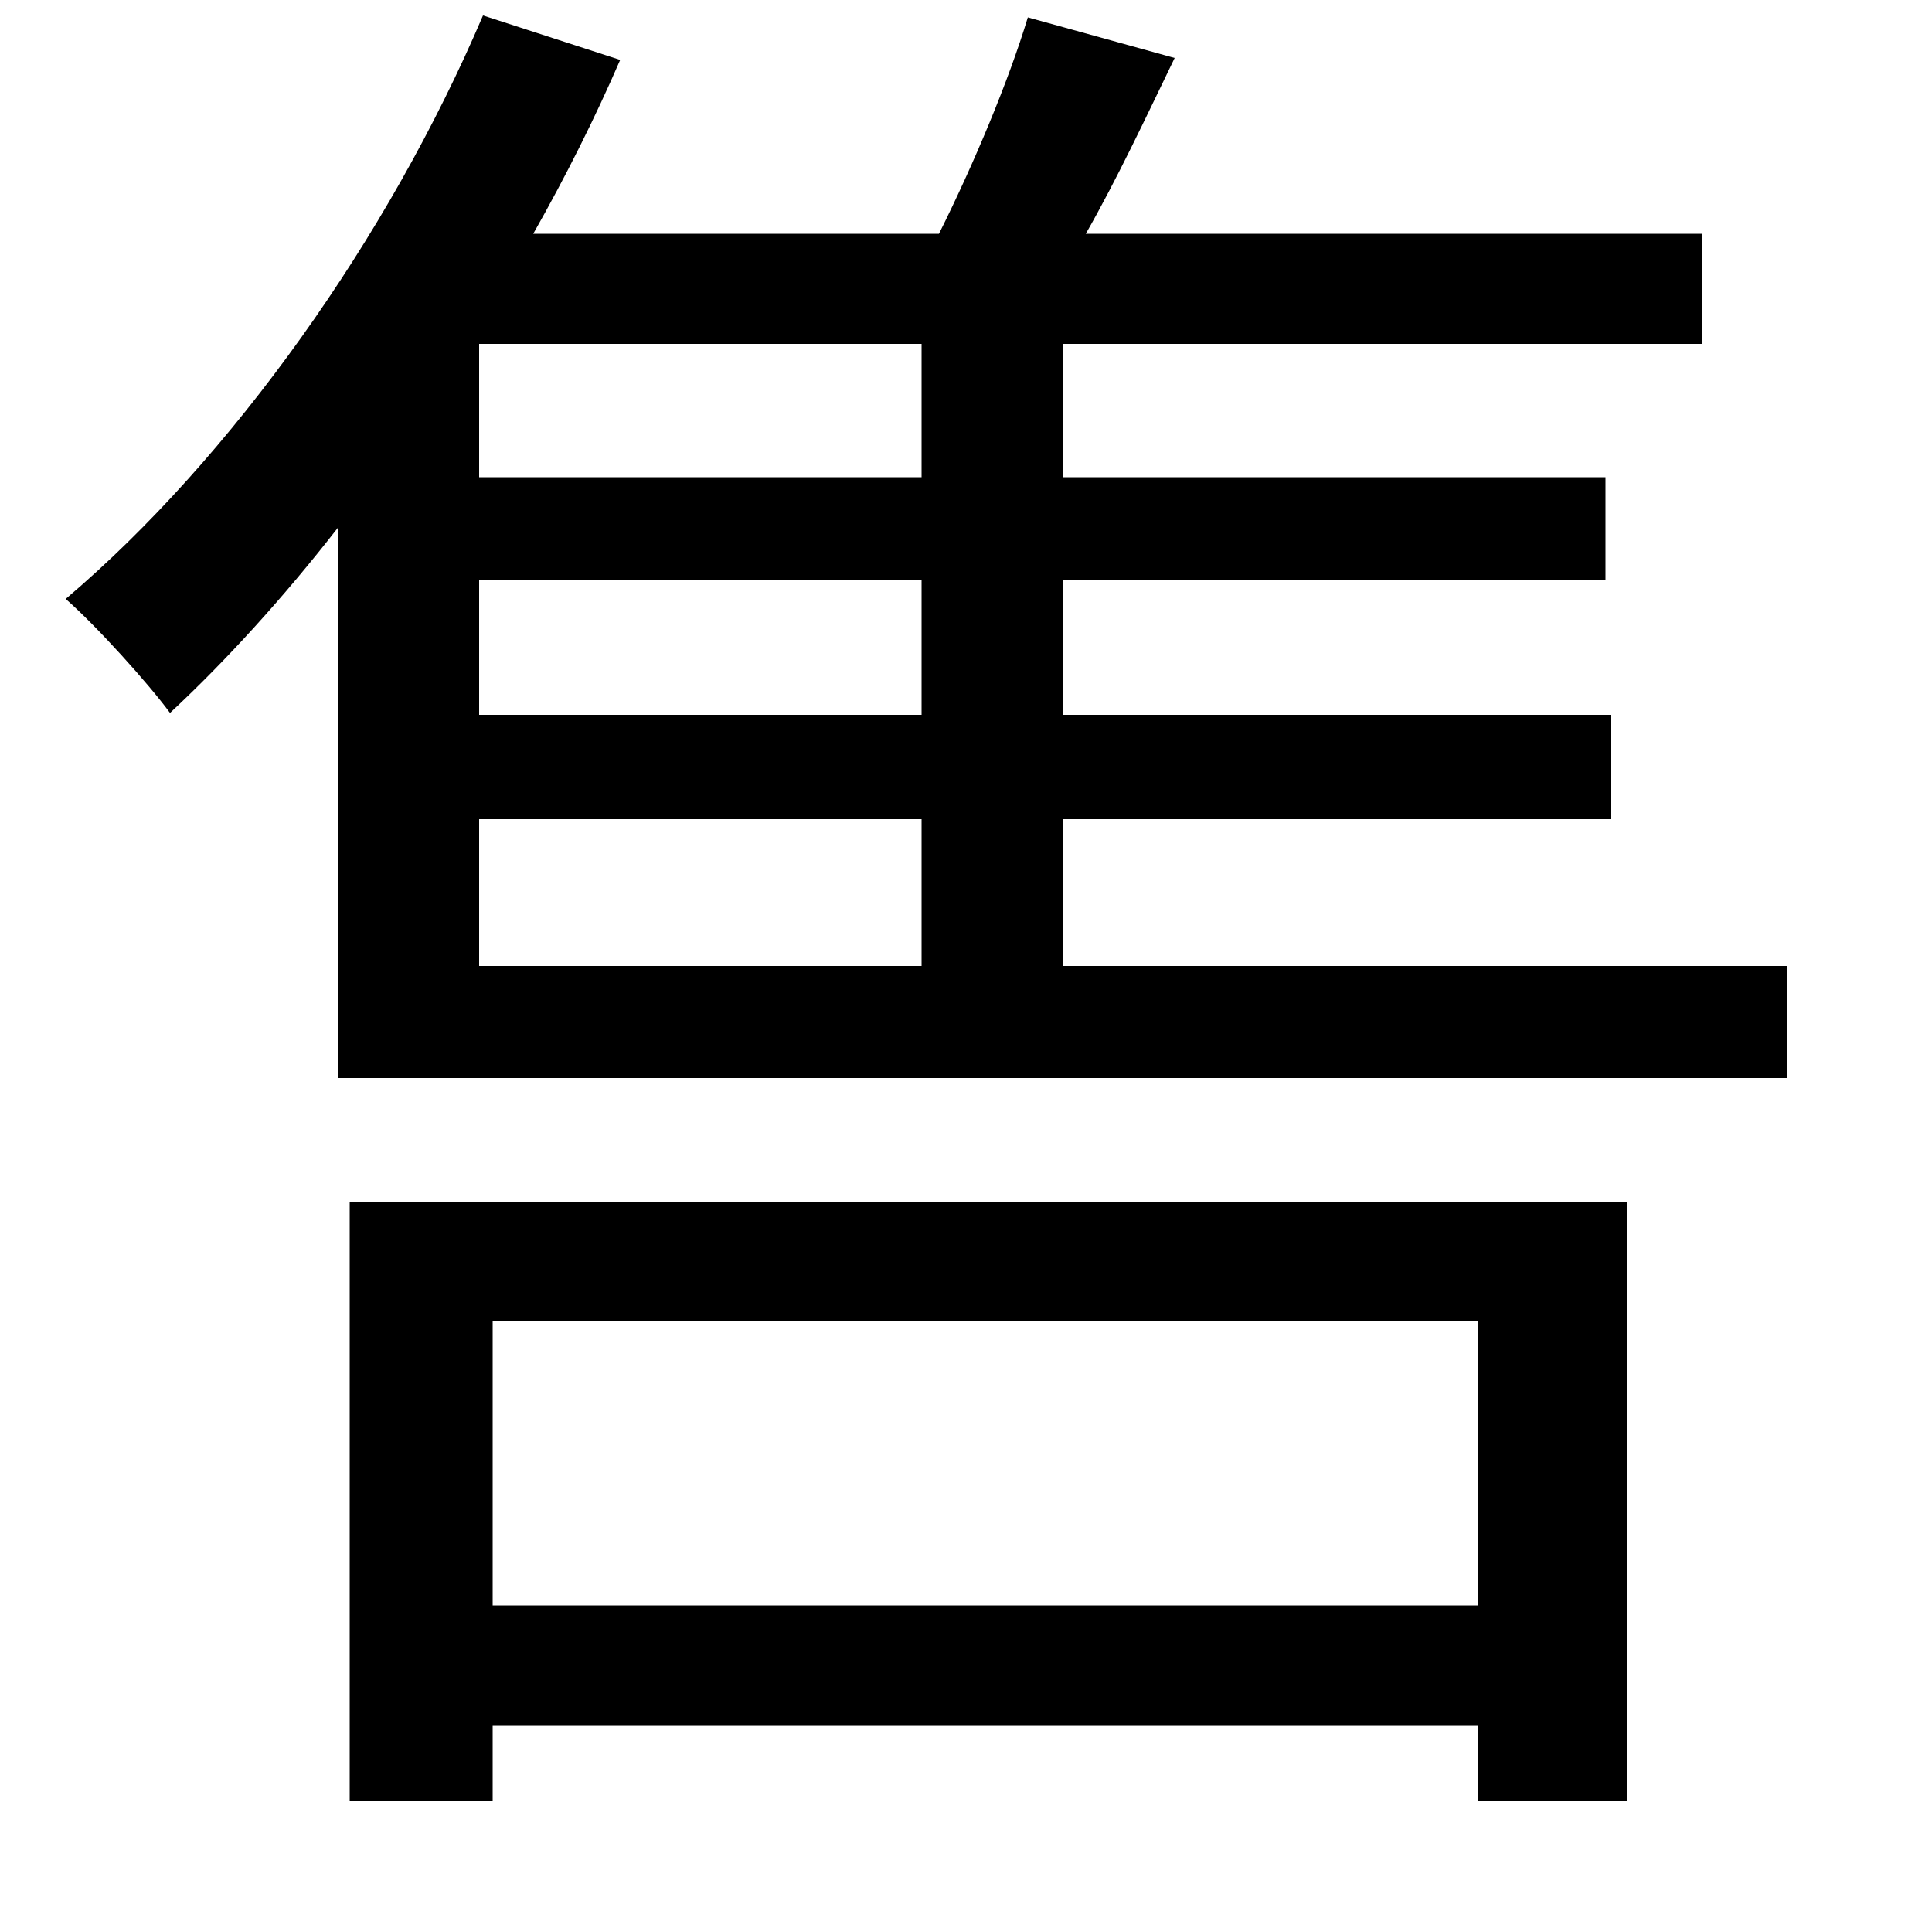 <svg xmlns="http://www.w3.org/2000/svg"
    viewBox="0 0 1000 1000">
  <!--
© 2014-2021 Adobe (http://www.adobe.com/).
Noto is a trademark of Google Inc.
This Font Software is licensed under the SIL Open Font License, Version 1.1. This Font Software is distributed on an "AS IS" BASIS, WITHOUT WARRANTIES OR CONDITIONS OF ANY KIND, either express or implied. See the SIL Open Font License for the specific language, permissions and limitations governing your use of this Font Software.
http://scripts.sil.org/OFL
  -->
<path d="M181 622L181 932 255 932 255 893 765 893 765 932 842 932 842 622ZM255 831L255 684 765 684 765 831ZM477 300L477 370 248 370 248 300ZM250 8C201 123 120 237 34 310 50 324 77 354 88 369 117 342 147 309 175 273L175 558 925 558 925 500 550 500 550 424 834 424 834 370 550 370 550 300 831 300 831 247 550 247 550 178 881 178 881 121 562 121C578 93 593 61 608 30L532 9C522 42 504 85 486 121L276 121C293 91 308 61 321 31ZM477 247L248 247 248 178 477 178ZM477 424L477 500 248 500 248 424Z"/>
</svg>